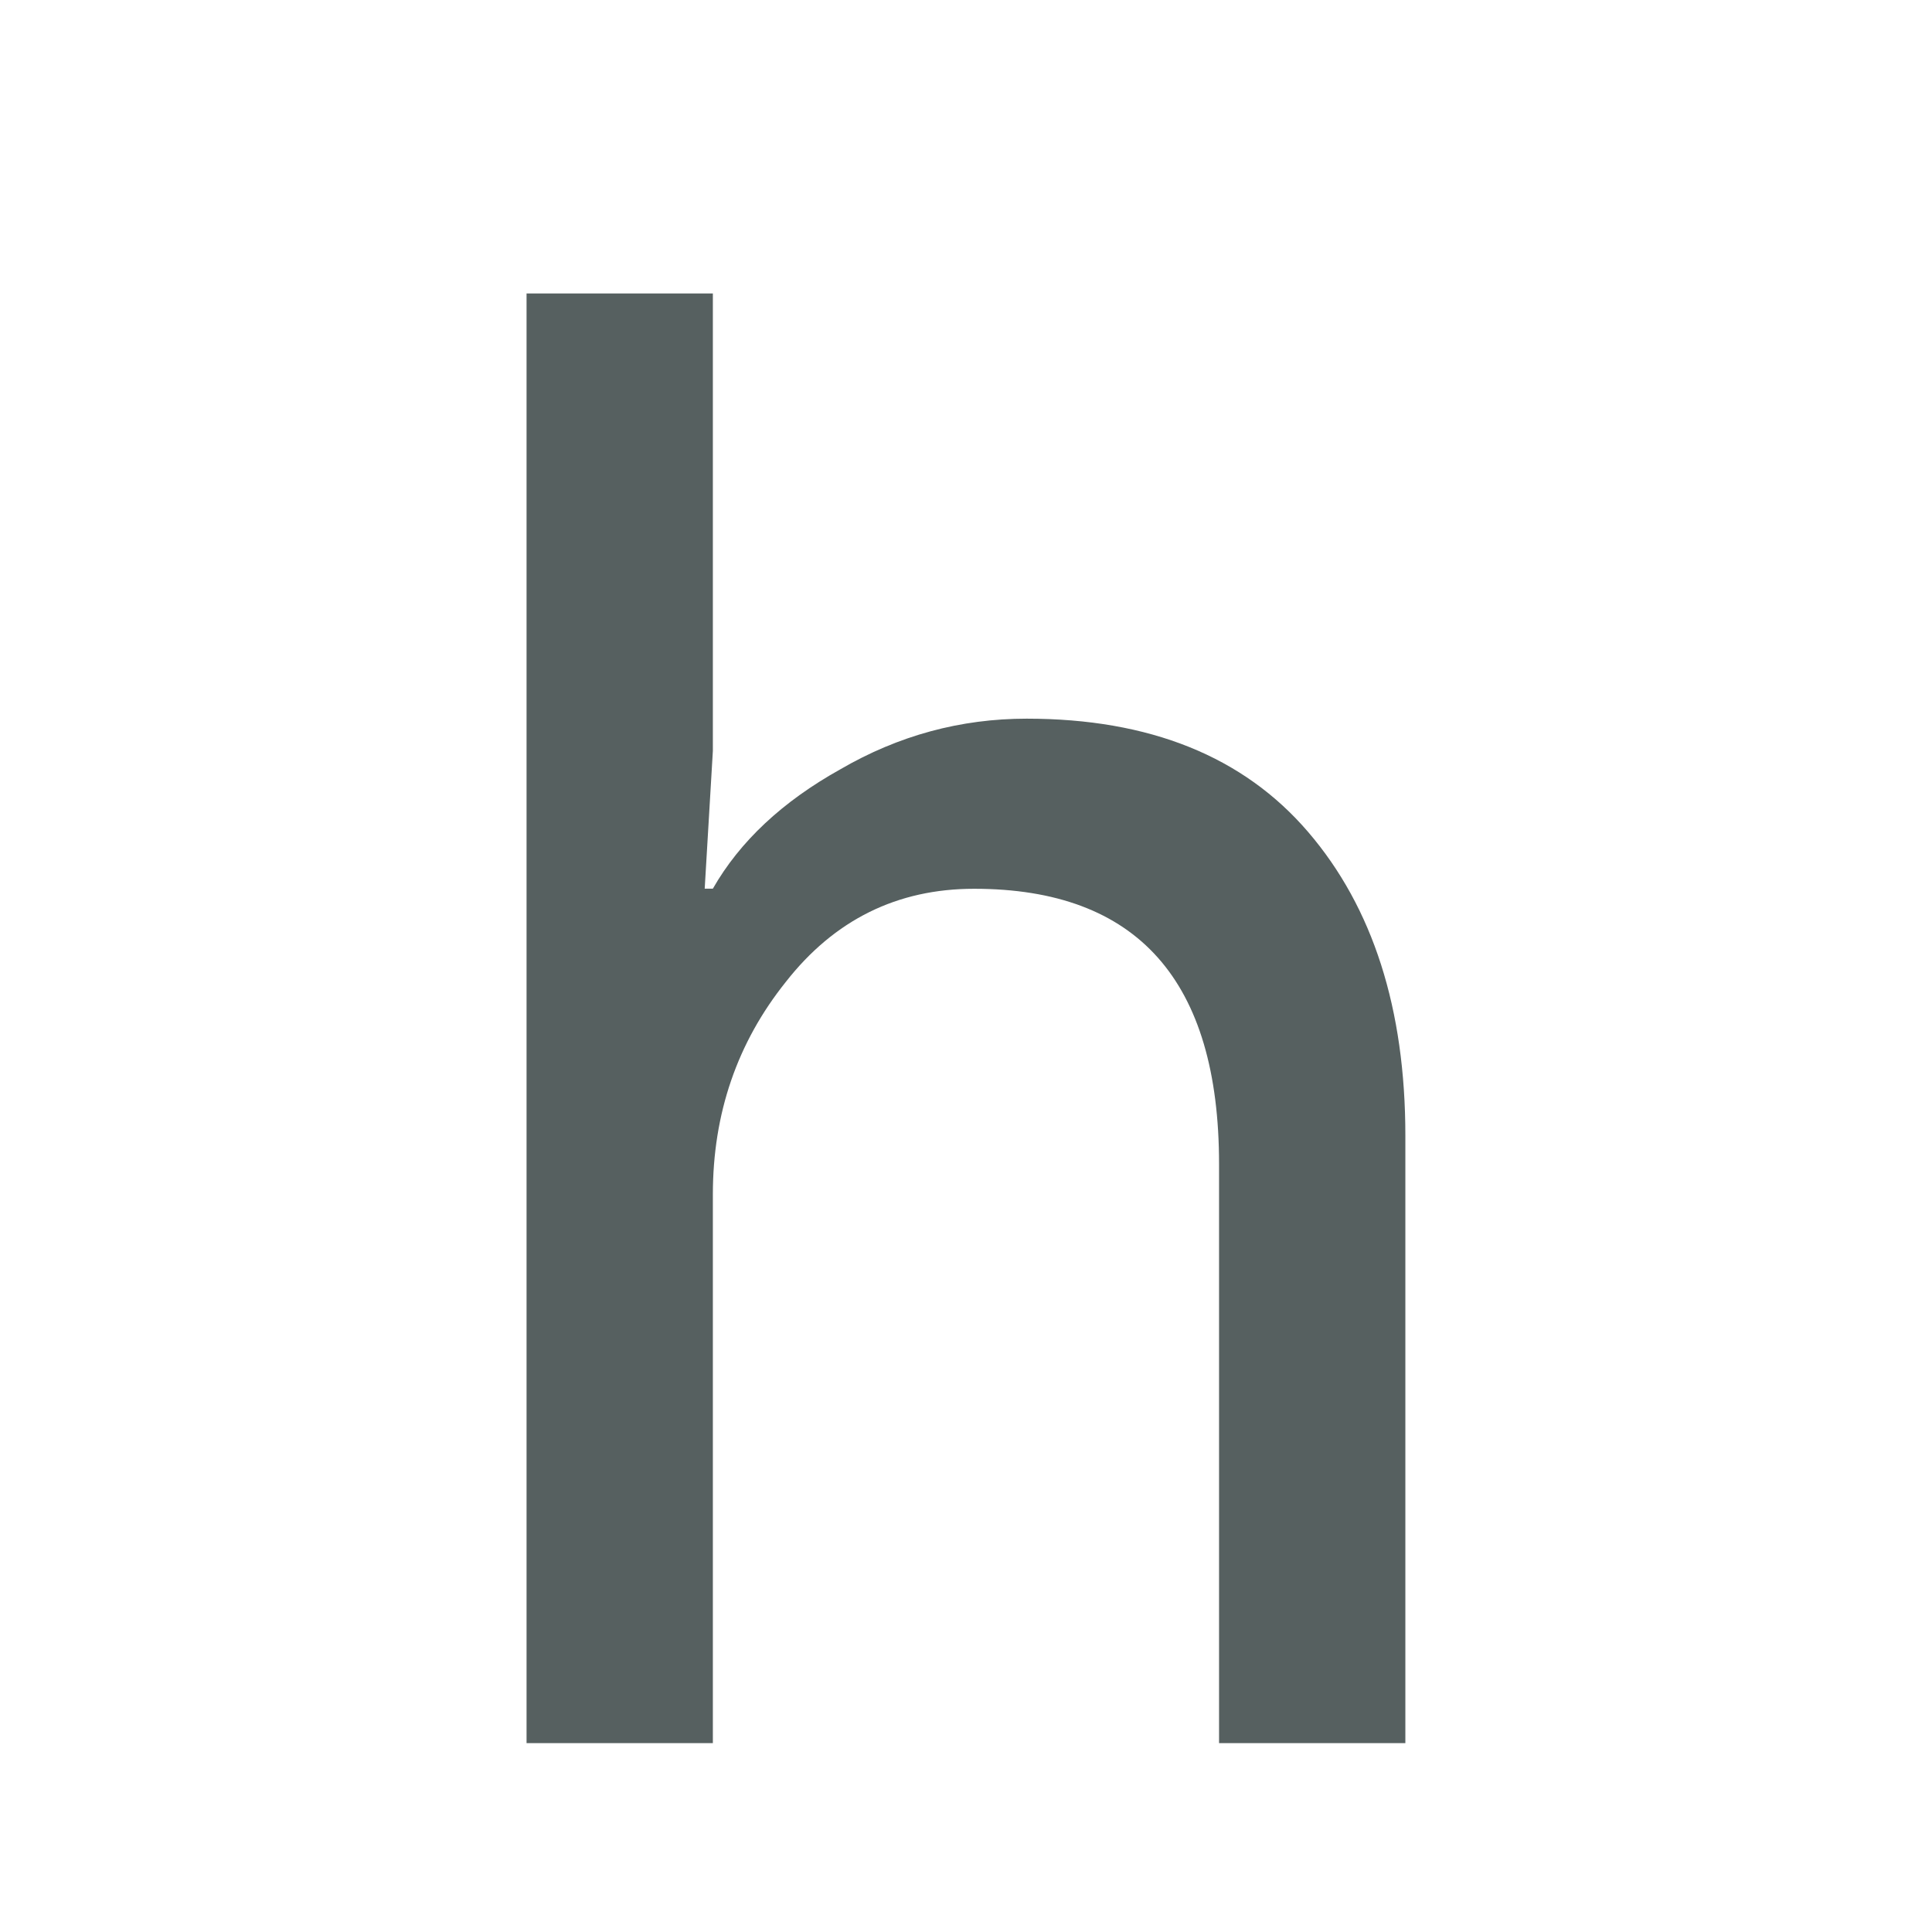 <svg xmlns="http://www.w3.org/2000/svg" viewBox="0 0 16 16"><path d="m5.829 1038.13v3.871l-.069 1.165h.069q.343-.6 1.079-1.01.736-.428 1.576-.428 1.559 0 2.381.959.822.959.822 2.569v5.138h-1.576v-4.898q0-2.329-2.072-2.329-.976 0-1.593.788-.617.771-.617 1.798v4.641h-1.576v-12.263h1.576" fill="#566060" transform="matrix(.979 0 0 .979.197-1013.9)"/></svg>